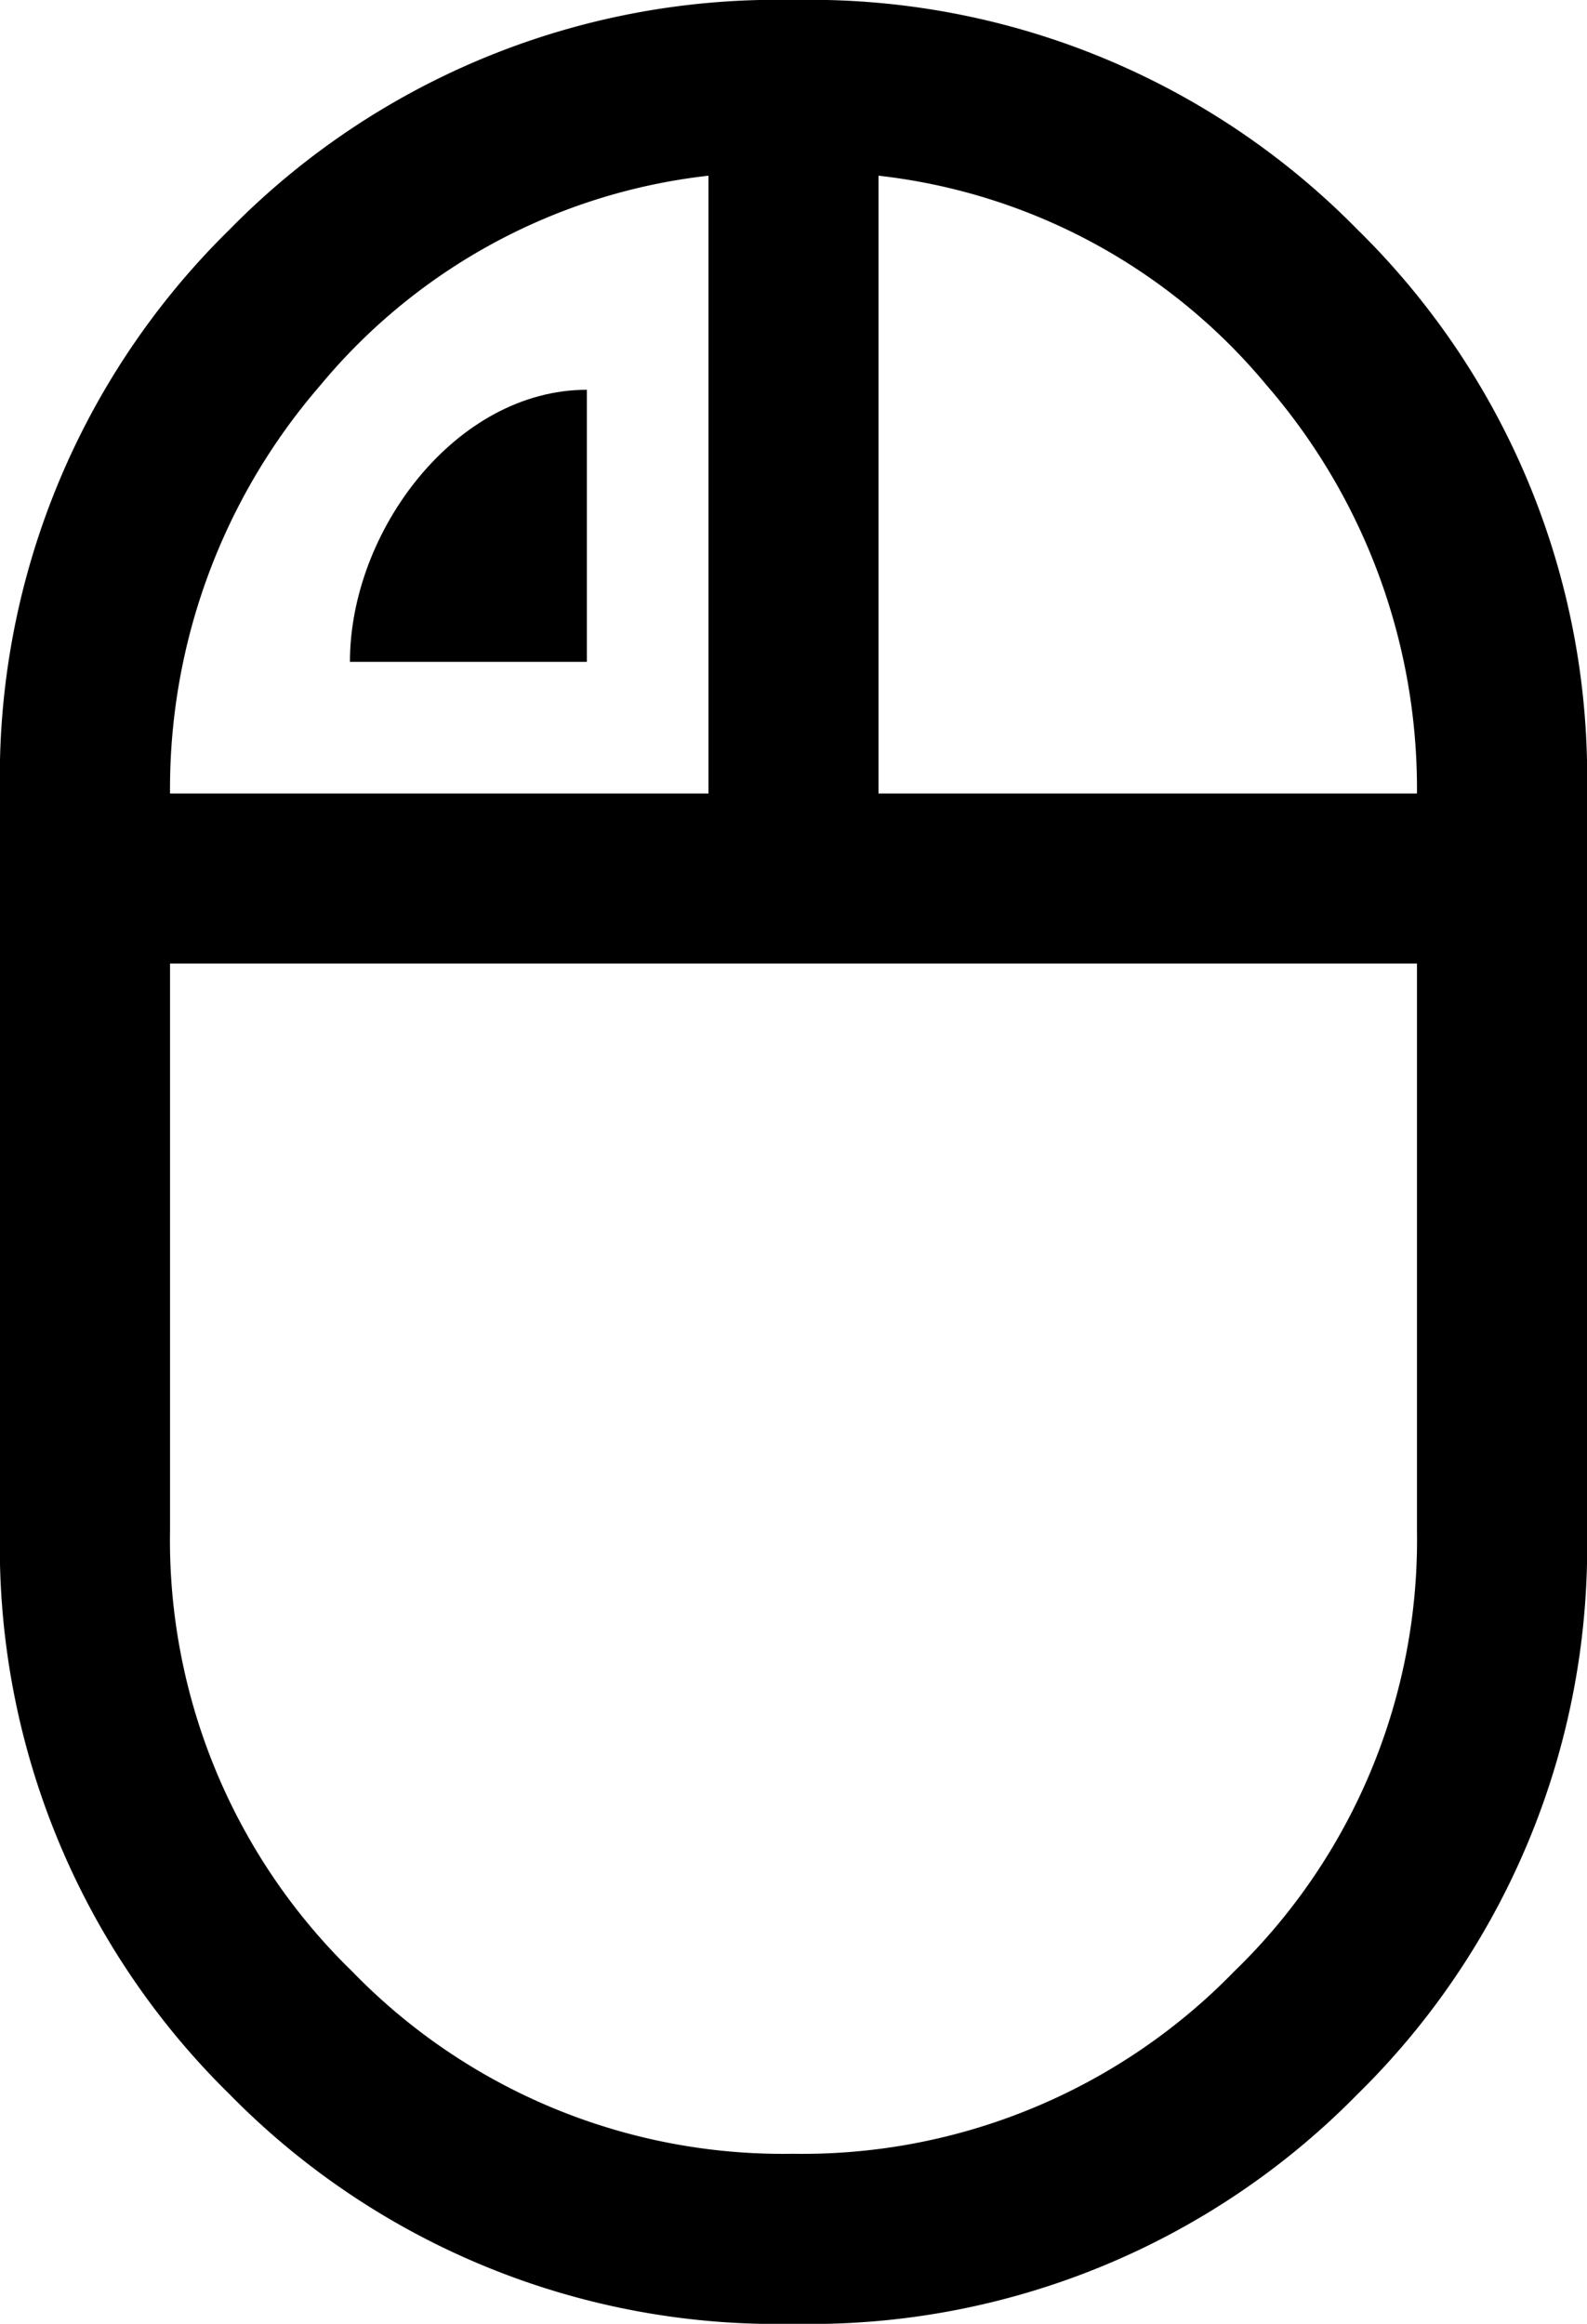 <svg xmlns="http://www.w3.org/2000/svg" xmlns:xlink="http://www.w3.org/1999/xlink" viewBox="0 0 28 41">
    <path id="Path_55" data-name="Path 55" d="M14,41a13.525,13.525,0,0,1-9.95-4.05A13.527,13.527,0,0,1,0,27V14A13.527,13.527,0,0,1,4.05,4.05,13.525,13.525,0,0,1,14,0a13.527,13.527,0,0,1,9.95,4.05A13.527,13.527,0,0,1,28,14V27a13.527,13.527,0,0,1-4.05,9.95A13.527,13.527,0,0,1,14,41m1.5-27H25a10.872,10.872,0,0,0-2.65-7.2A10.4,10.4,0,0,0,15.5,3.1ZM3,14h9.5V3.1A10.4,10.4,0,0,0,5.65,6.8,10.867,10.867,0,0,0,3,14M13.989,38a10.622,10.622,0,0,0,7.786-3.217A10.592,10.592,0,0,0,25,27V17H3V27a10.609,10.609,0,0,0,3.214,7.783A10.586,10.586,0,0,0,13.989,38"/>
    <path id="Path_56" data-name="Path 56" d="M10.354,6.877h0v4.8H6.174c0-2.308,1.871-4.8,4.18-4.8"/>
</svg>